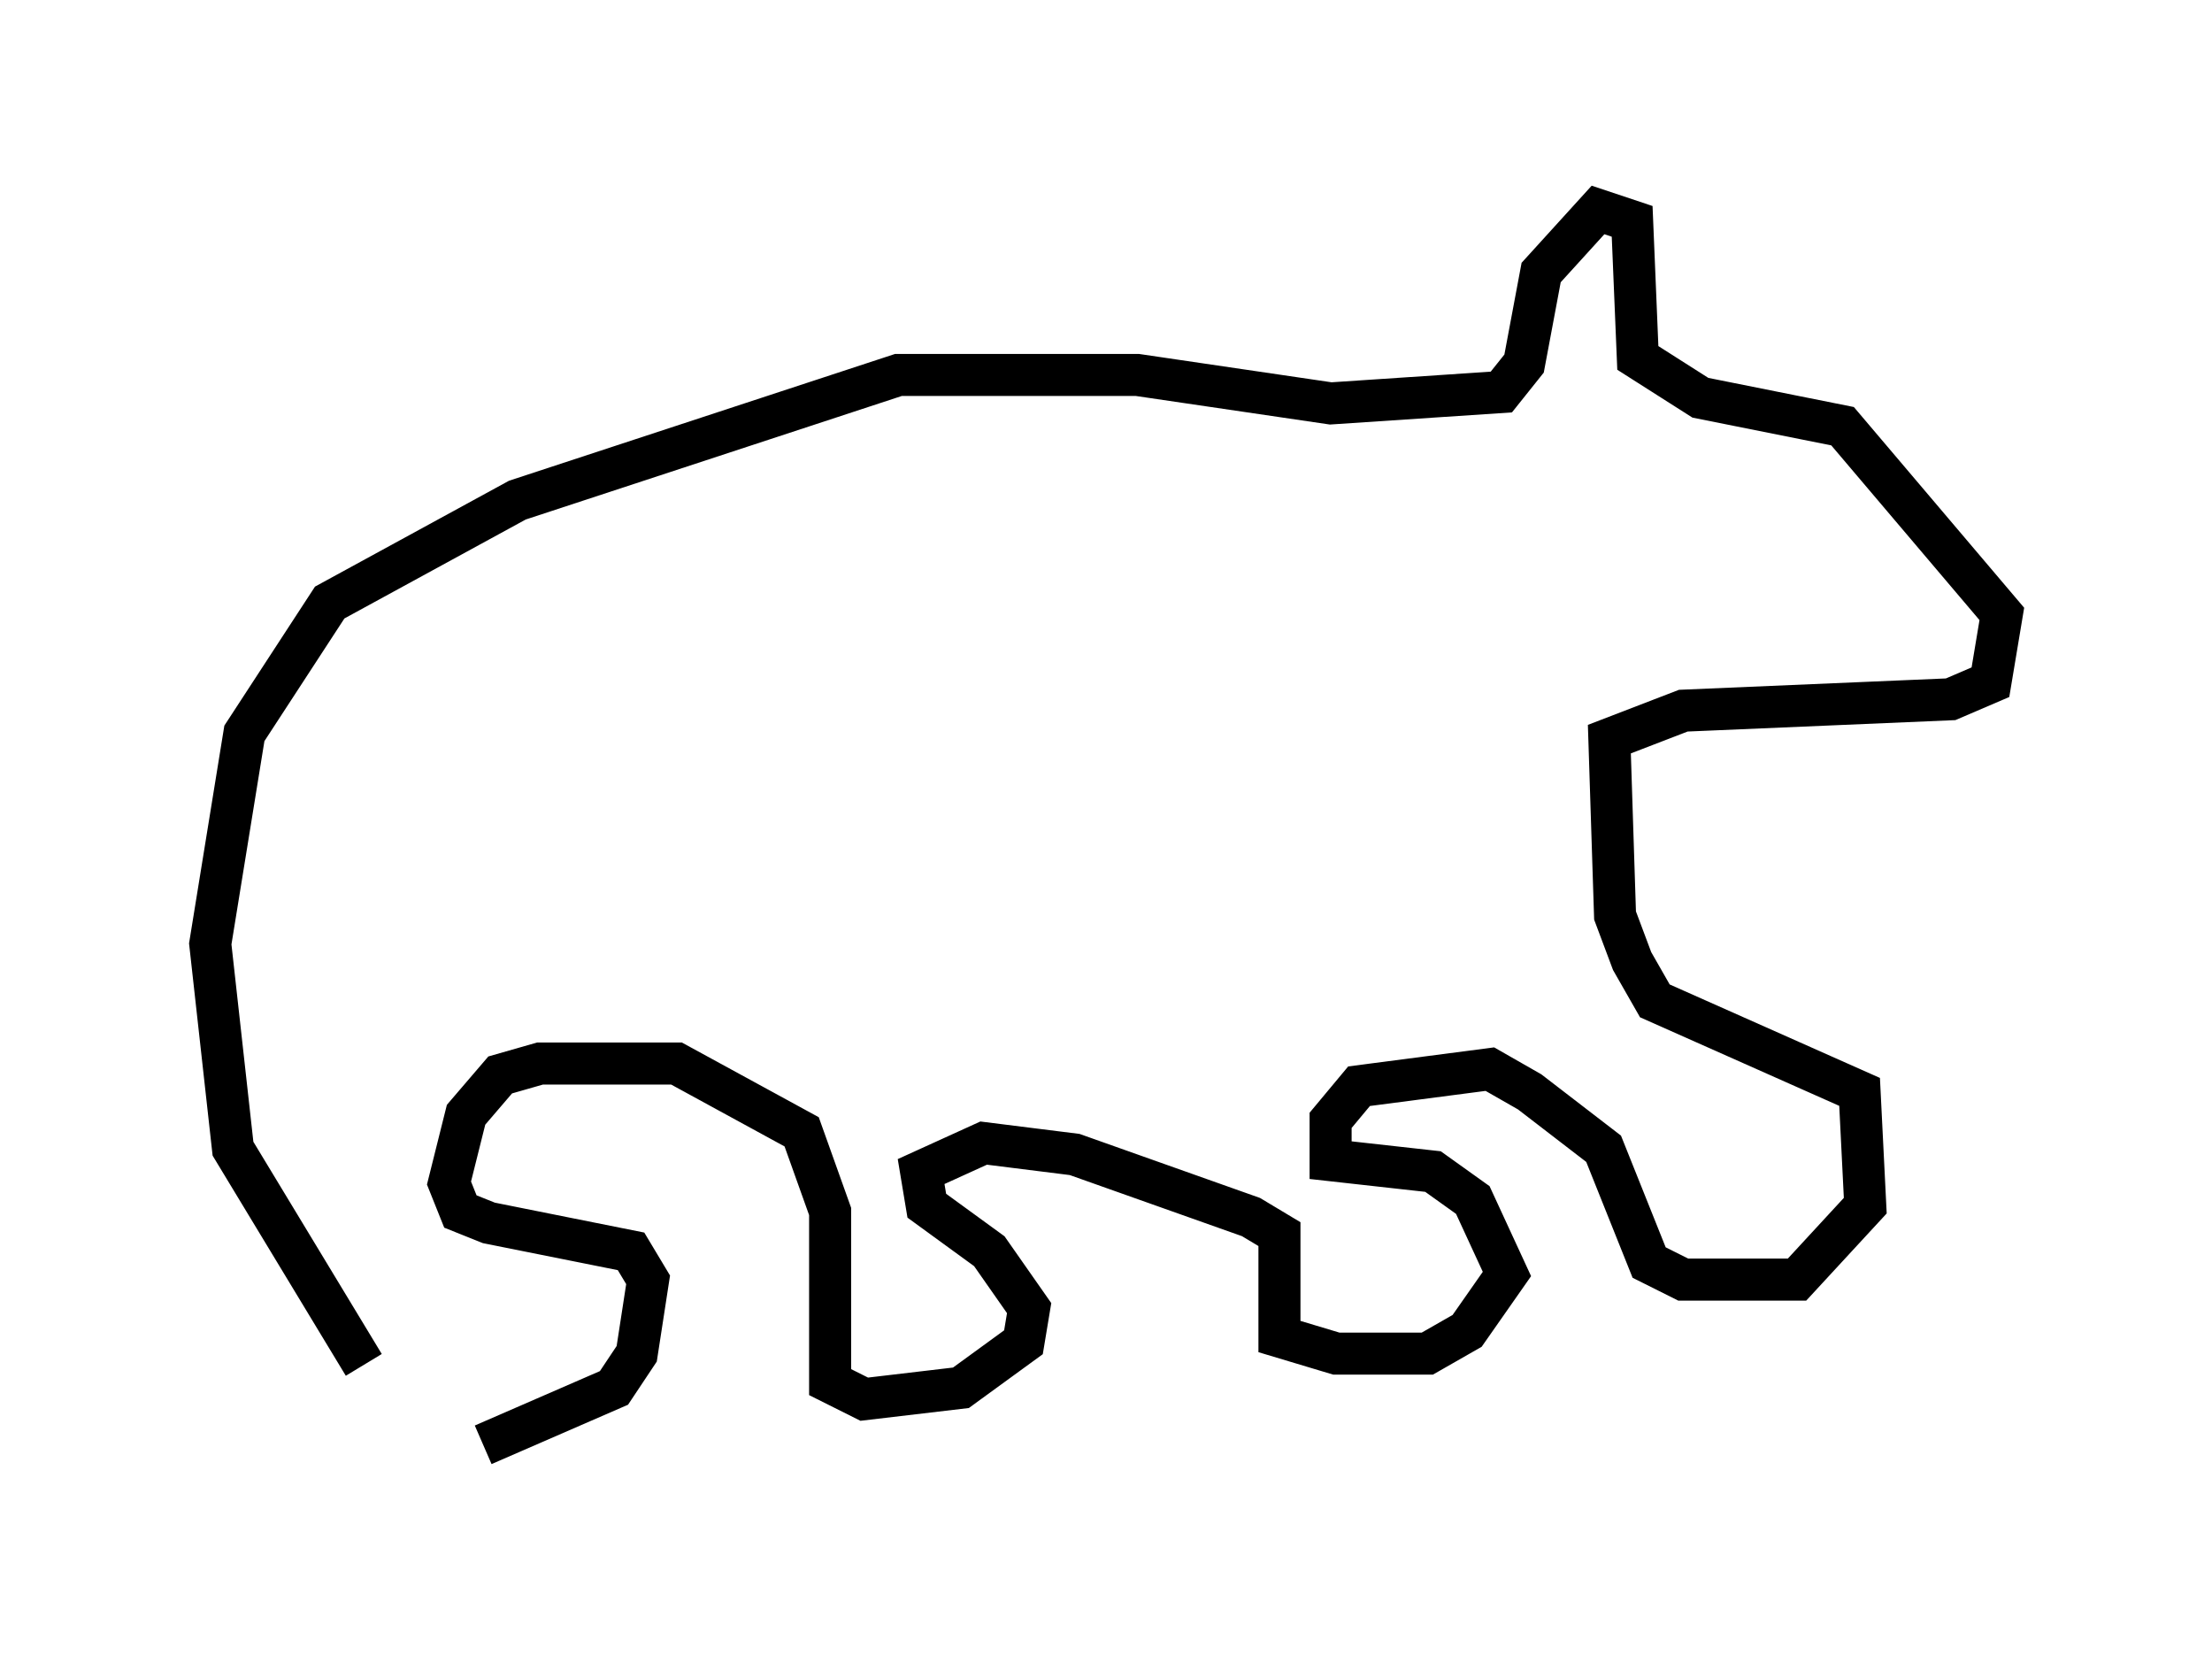 <?xml version="1.0" encoding="utf-8" ?>
<svg baseProfile="full" height="39.364" version="1.1" width="52.625" xmlns="http://www.w3.org/2000/svg" xmlns:ev="http://www.w3.org/2001/xml-events" xmlns:xlink="http://www.w3.org/1999/xlink"><defs /><rect fill="white" height="39.364" width="52.625" x="0" y="0" /><path d="M7.977, 34.364 m3.518, 0.0 l3.112, -1.353 0.541, -0.812 l0.271, -1.759 -0.406, -0.677 l-3.383, -0.677 -0.677, -0.271 l-0.271, -0.677 0.406, -1.624 l0.812, -0.947 0.947, -0.271 l3.248, 0.0 2.977, 1.624 l0.677, 1.894 0.0, 4.059 l0.812, 0.406 2.3, -0.271 l1.488, -1.083 0.135, -0.812 l-0.947, -1.353 -1.488, -1.083 l-0.135, -0.812 1.488, -0.677 l2.165, 0.271 4.195, 1.488 l0.677, 0.406 0.0, 2.436 l1.353, 0.406 2.165, 0.0 l0.947, -0.541 0.947, -1.353 l-0.812, -1.759 -0.947, -0.677 l-2.436, -0.271 0.0, -0.947 l0.677, -0.812 3.112, -0.406 l0.947, 0.541 1.759, 1.353 l1.083, 2.706 0.812, 0.406 l2.706, 0.0 1.624, -1.759 l-0.135, -2.706 -4.871, -2.165 l-0.541, -0.947 -0.406, -1.083 l-0.135, -4.195 1.759, -0.677 l6.36, -0.271 0.947, -0.406 l0.271, -1.624 -3.789, -4.465 l-3.383, -0.677 -1.488, -0.947 l-0.135, -3.248 -0.812, -0.271 l-1.353, 1.488 -0.406, 2.165 l-0.541, 0.677 -4.059, 0.271 l-4.601, -0.677 -5.683, 0.0 l-9.066, 2.977 -4.465, 2.436 l-2.03, 3.112 -0.812, 5.007 l0.541, 4.871 3.112, 5.142 " fill="none" stroke="black" stroke-width="1" /></svg>